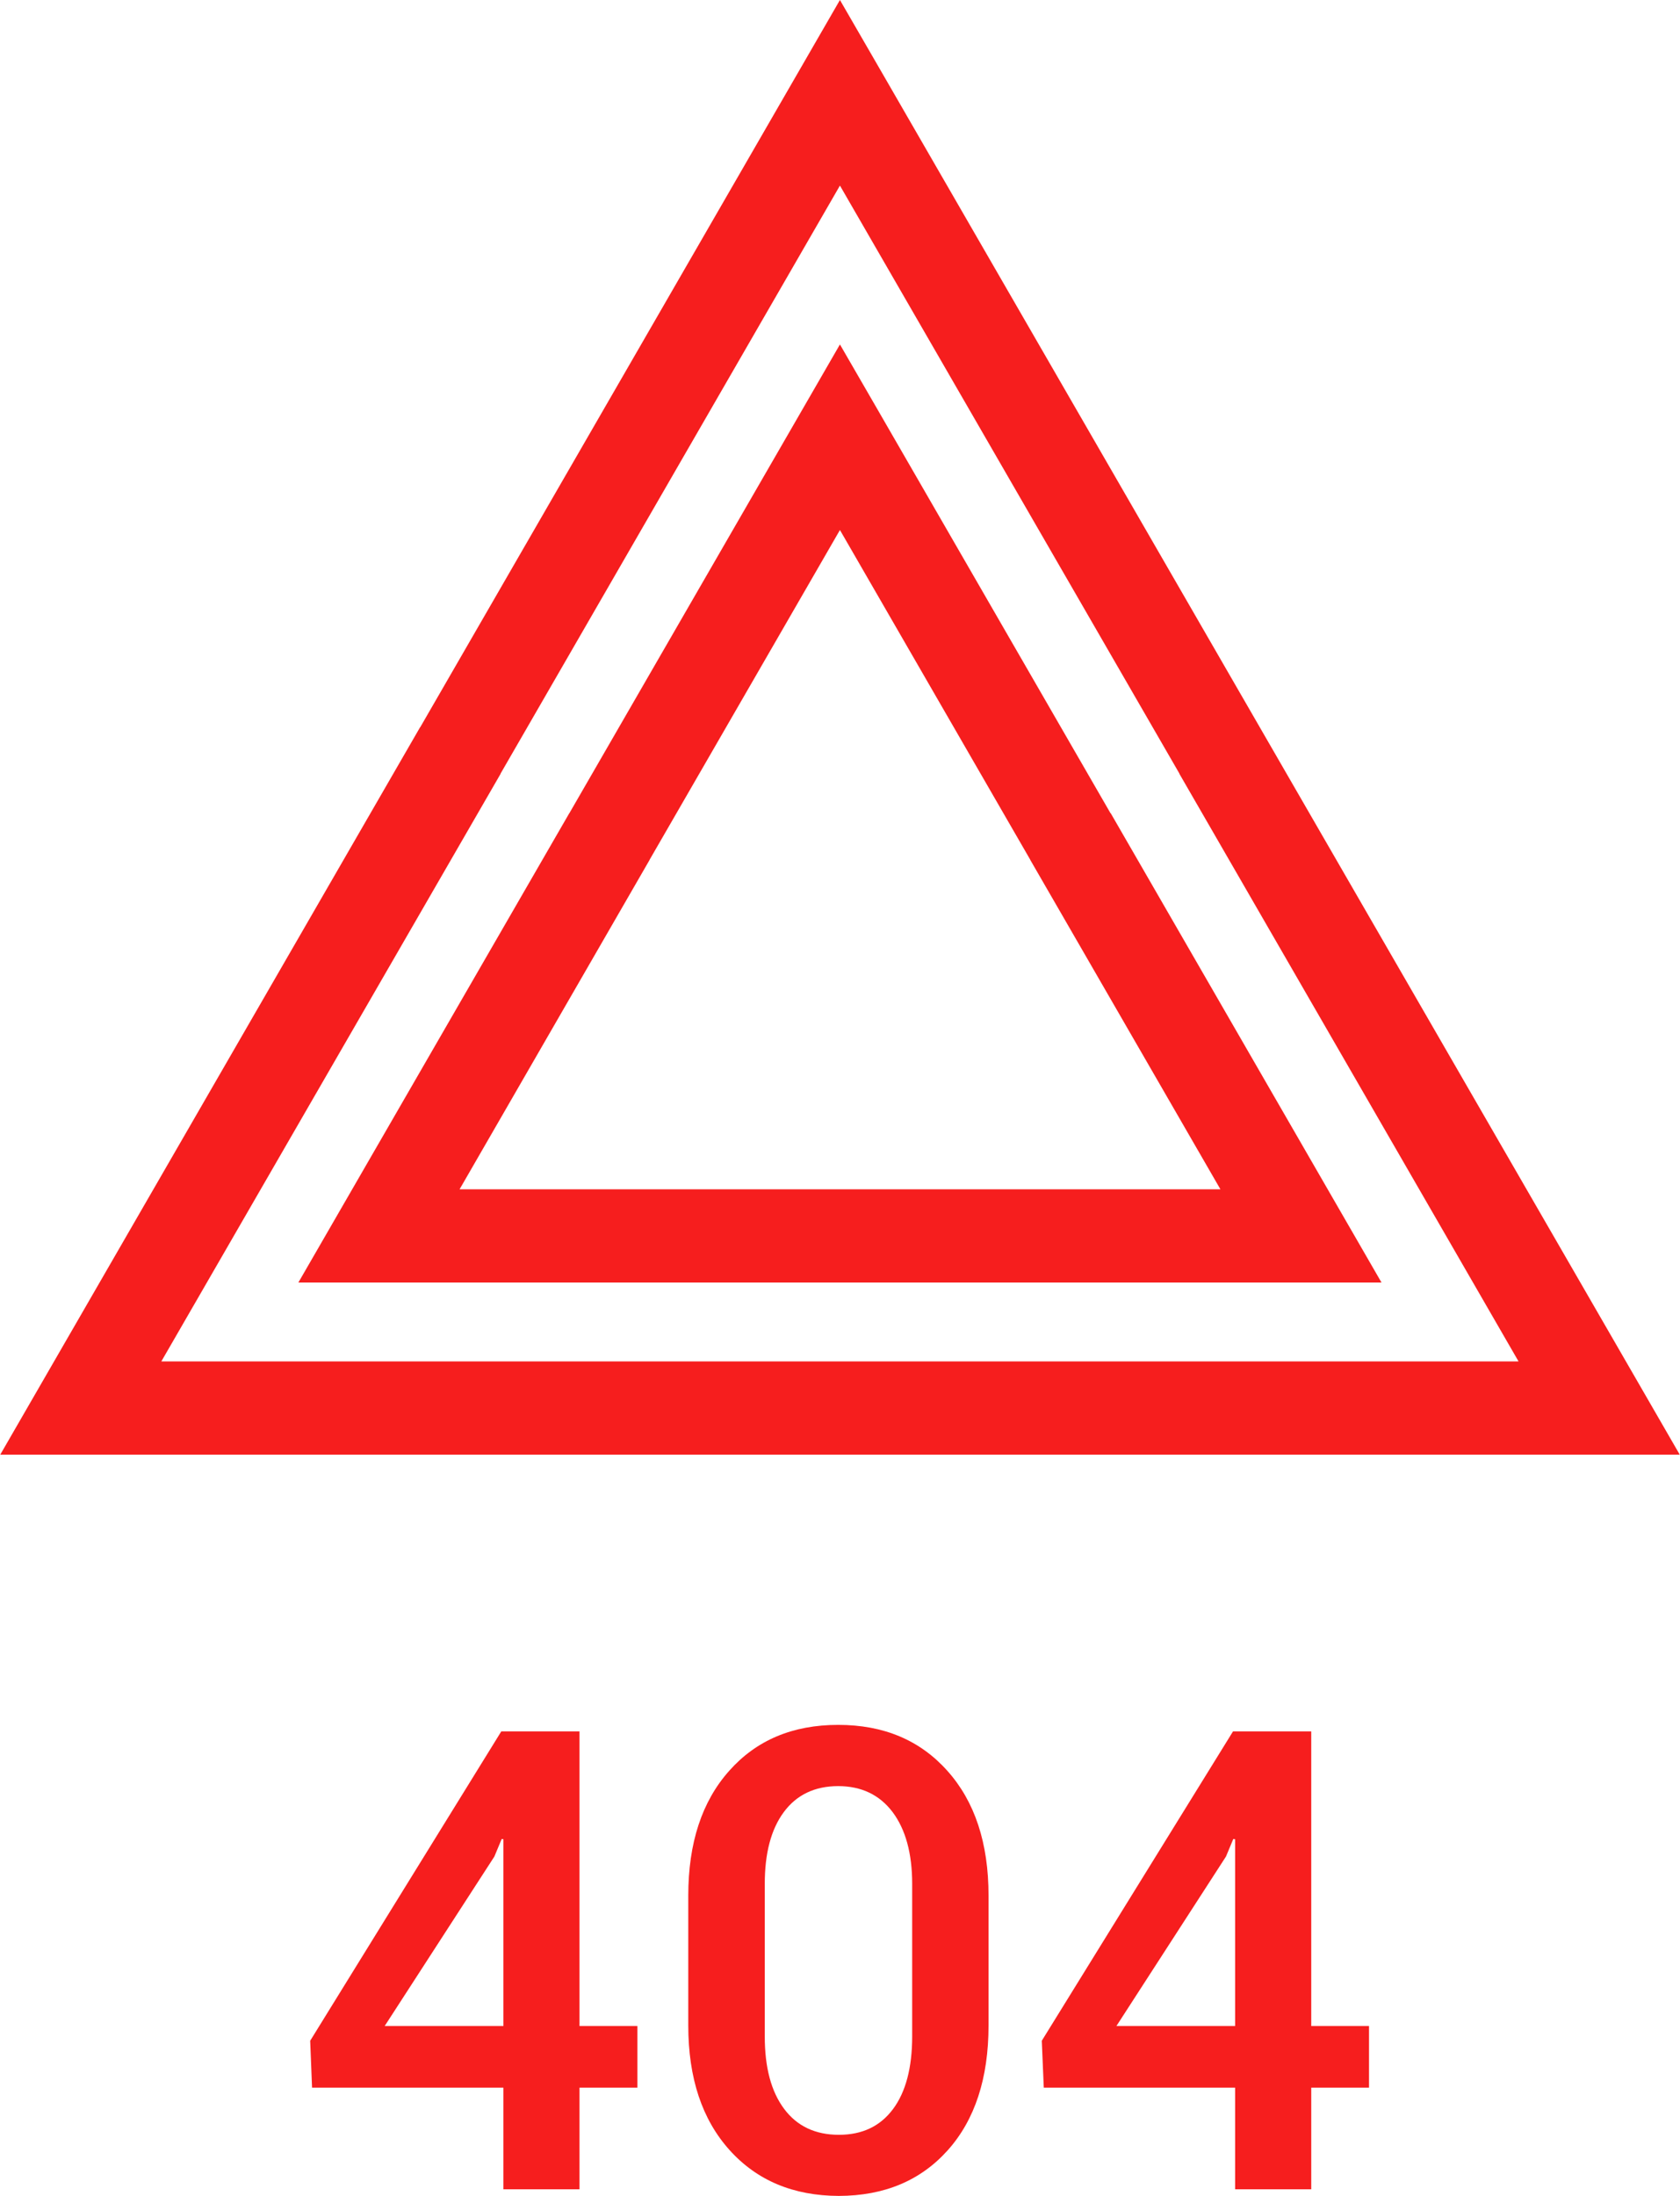 <?xml version="1.0" encoding="UTF-8"?>
<!DOCTYPE svg PUBLIC "-//W3C//DTD SVG 1.1//EN" "http://www.w3.org/Graphics/SVG/1.1/DTD/svg11.dtd">
<!-- Creator: CorelDRAW X8 -->
<svg xmlns="http://www.w3.org/2000/svg" xml:space="preserve" width="326px" height="426px" version="1.1" style="shape-rendering:geometricPrecision; text-rendering:geometricPrecision; image-rendering:optimizeQuality; fill-rule:evenodd; clip-rule:evenodd"
viewBox="0 0 12647 16531"
 xmlns:xlink="http://www.w3.org/1999/xlink">
 <defs>
  <style type="text/css">
   <![CDATA[
    .fil0 {fill:#F61E1E;fill-rule:nonzero}
   ]]>
  </style>
 </defs>
 <g id="Слой_x0020_1">
  <g id="_314525110624">
   <path class="fil0" d="M6626 524l2858 4950 0 0 3163 5477 -12647 0 3162 -5477 1 0 3160 -5474 303 524zm2253 5299l-2556 -4426 -2555 4426 0 2 -2555 4424 10220 0 -2554 -4424 0 -2z"/>
   <path class="fil0" d="M6626 3117l1735 3006 1 -1 2039 3533 -8156 0 2040 -3533 0 1 2038 -3530 303 524zm1130 3355l-1433 -2482 -1433 2482 0 1 -1431 2480 5729 0 -1432 -2480 0 -1z"/>
  </g>
  <path class="fil0" d="M4362 15252l436 0 0 464 -436 0 0 765 -573 0 0 -765 -1441 0 -14 -353 1439 -2329 589 0 0 2218zm-1467 0l894 0 0 -1406 -13 -2 -55 132 -826 1276z"/>
  <path id="1" class="fil0" d="M7442 15248c0,397 -103,711 -307,939 -205,229 -478,343 -820,344 -343,-1 -617,-116 -823,-345 -207,-230 -311,-542 -311,-938l0 -978c0,-396 103,-709 308,-939 205,-231 478,-346 821,-346 342,0 616,115 822,346 206,230 310,543 310,939l0 978zm-575 -1066c0,-230 -50,-410 -147,-540 -98,-130 -235,-196 -410,-196 -177,0 -314,66 -410,196 -96,130 -143,310 -143,540l0 1148c0,234 48,415 146,546 97,130 235,195 412,195 177,0 312,-65 408,-194 96,-129 144,-312 144,-547l0 -1148z"/>
  <path id="2" class="fil0" d="M9872 15252l435 0 0 464 -435 0 0 765 -573 0 0 -765 -1441 0 -15 -353 1440 -2329 589 0 0 2218zm-1467 0l894 0 0 -1406 -14 -2 -55 132 -825 1276z"/>
 </g>
</svg>
